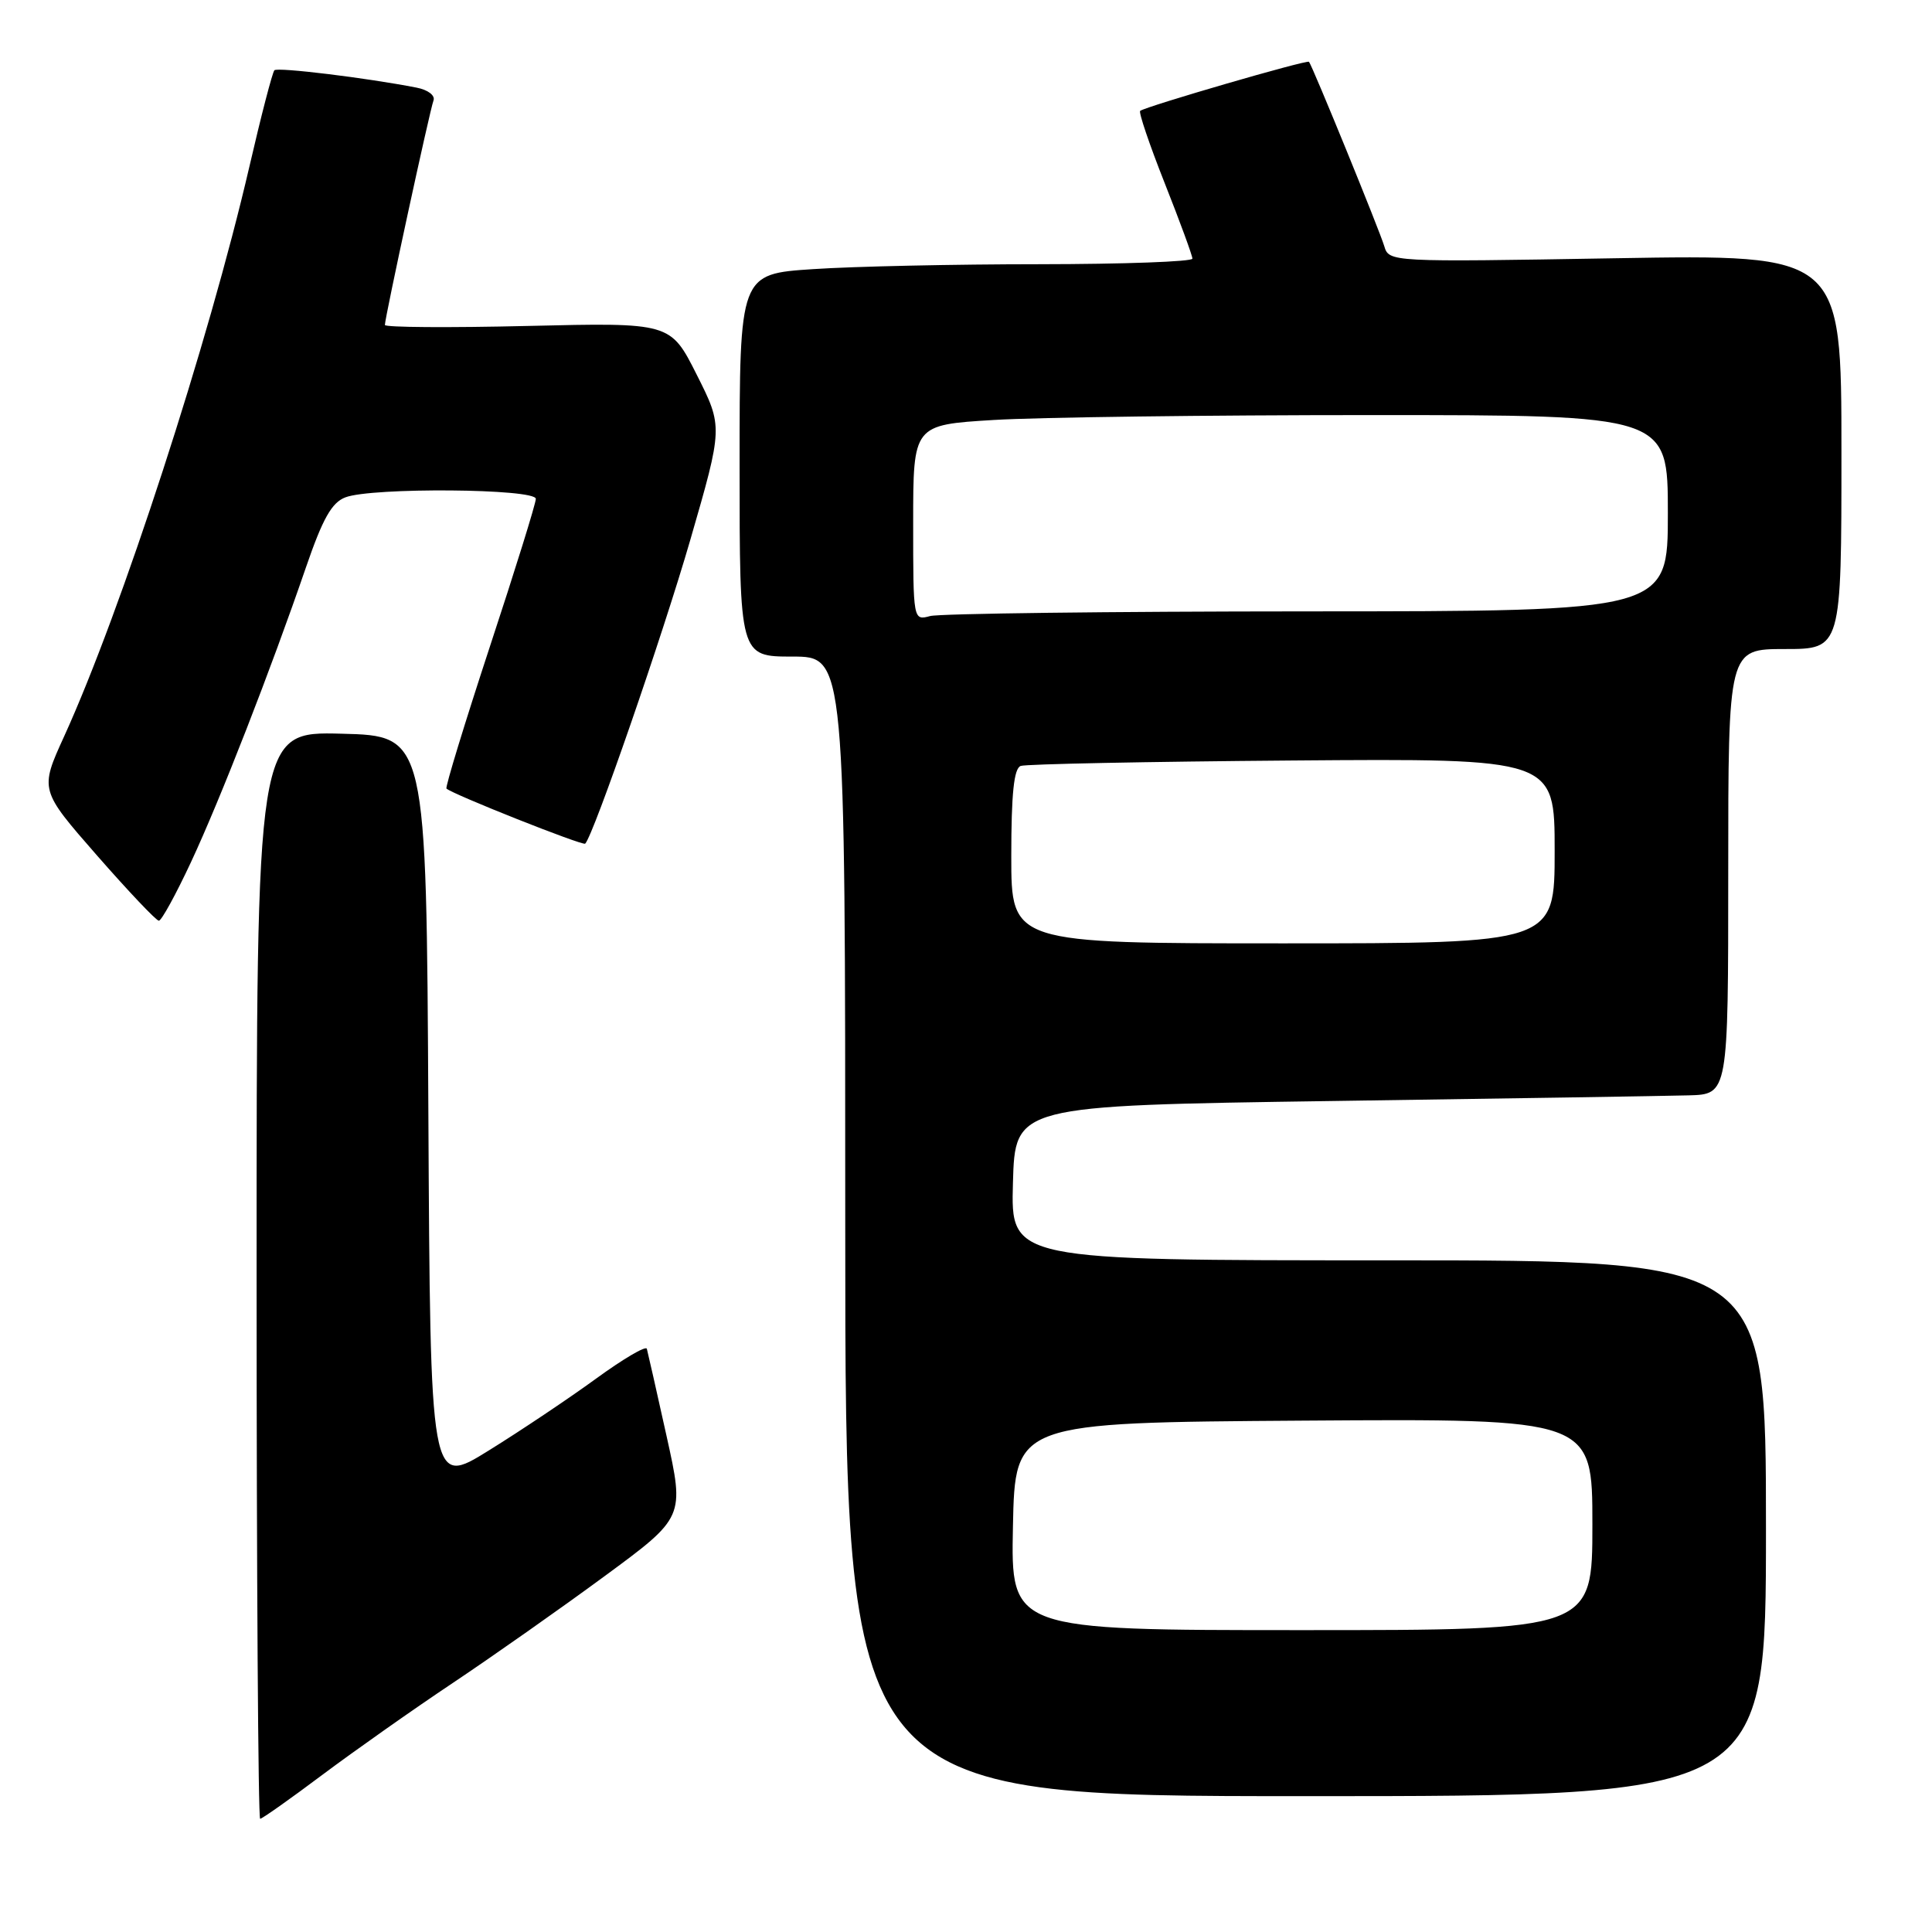 <?xml version="1.0" encoding="UTF-8" standalone="no"?>
<!DOCTYPE svg PUBLIC "-//W3C//DTD SVG 1.1//EN" "http://www.w3.org/Graphics/SVG/1.1/DTD/svg11.dtd" >
<svg xmlns="http://www.w3.org/2000/svg" xmlns:xlink="http://www.w3.org/1999/xlink" version="1.1" viewBox="0 0 256 256">
 <g >
 <path fill="currentColor"
d=" M 42.72 235.17 C 47.00 231.97 54.77 226.49 60.00 223.00 C 65.22 219.51 74.27 213.15 80.11 208.85 C 90.71 201.05 90.71 201.05 88.32 190.27 C 87.01 184.35 85.83 179.15 85.71 178.72 C 85.58 178.29 82.56 180.07 78.99 182.67 C 75.42 185.27 69.02 189.56 64.76 192.20 C 57.02 197.01 57.02 197.01 56.76 147.26 C 56.50 97.50 56.50 97.50 45.25 97.22 C 34.00 96.93 34.00 96.93 34.00 168.97 C 34.00 208.59 34.21 241.00 34.47 241.00 C 34.73 241.00 38.44 238.38 42.72 235.17 Z  M 234.00 202.50 C 234.00 167.00 234.00 167.00 183.97 167.00 C 133.93 167.00 133.93 167.00 134.22 156.75 C 134.50 146.50 134.50 146.50 176.50 145.89 C 199.60 145.56 220.86 145.22 223.75 145.14 C 229.00 145.00 229.00 145.00 229.00 115.50 C 229.00 86.00 229.00 86.00 236.50 86.00 C 244.00 86.00 244.00 86.00 244.00 59.86 C 244.00 33.71 244.00 33.71 214.02 34.22 C 184.16 34.73 184.05 34.72 183.42 32.61 C 182.82 30.58 173.94 8.82 173.45 8.19 C 173.21 7.88 151.90 14.08 151.08 14.69 C 150.85 14.86 152.31 19.17 154.33 24.27 C 156.35 29.37 158.00 33.87 158.00 34.27 C 158.00 34.67 148.89 35.00 137.75 35.01 C 126.61 35.01 113.11 35.30 107.75 35.66 C 98.00 36.30 98.00 36.30 98.00 61.65 C 98.00 87.00 98.00 87.00 105.00 87.00 C 112.00 87.00 112.00 87.00 112.00 162.50 C 112.00 238.00 112.00 238.00 173.00 238.00 C 234.00 238.00 234.00 238.00 234.00 202.50 Z  M 25.30 114.25 C 29.18 105.95 35.89 88.73 40.55 75.15 C 42.76 68.72 43.96 66.58 45.77 65.90 C 49.28 64.56 71.00 64.74 71.00 66.10 C 71.00 66.71 68.26 75.52 64.91 85.68 C 61.57 95.85 58.98 104.31 59.16 104.49 C 59.92 105.23 77.23 112.10 77.54 111.79 C 78.64 110.70 87.80 84.21 91.47 71.53 C 95.80 56.56 95.80 56.56 92.32 49.65 C 88.84 42.74 88.84 42.74 69.92 43.19 C 59.52 43.44 51.00 43.38 51.00 43.06 C 51.00 42.10 56.95 14.60 57.44 13.32 C 57.69 12.65 56.71 11.90 55.19 11.61 C 48.60 10.32 36.79 8.88 36.36 9.31 C 36.10 9.57 34.60 15.34 33.03 22.14 C 27.66 45.30 16.07 80.96 8.50 97.57 C 5.26 104.67 5.26 104.67 12.84 113.34 C 17.01 118.10 20.70 122.00 21.05 122.00 C 21.40 122.00 23.31 118.51 25.30 114.25 Z  M 134.22 202.25 C 134.50 188.50 134.50 188.50 172.75 188.24 C 211.00 187.98 211.00 187.98 211.00 201.99 C 211.00 216.00 211.00 216.00 172.47 216.00 C 133.94 216.00 133.94 216.00 134.22 202.25 Z  M 134.00 113.47 C 134.00 105.15 134.35 101.81 135.25 101.49 C 135.94 101.24 152.14 100.92 171.25 100.77 C 206.00 100.50 206.00 100.50 206.00 112.75 C 206.00 125.00 206.00 125.00 170.00 125.00 C 134.00 125.00 134.00 125.00 134.00 113.47 Z  M 121.00 69.27 C 121.00 56.30 121.00 56.30 131.66 55.65 C 137.52 55.29 160.02 55.00 181.66 55.00 C 221.00 55.00 221.00 55.00 221.00 68.00 C 221.00 81.00 221.00 81.00 173.25 81.01 C 146.99 81.02 124.49 81.30 123.25 81.63 C 121.00 82.23 121.00 82.23 121.00 69.27 Z "/>
</g>
</svg>